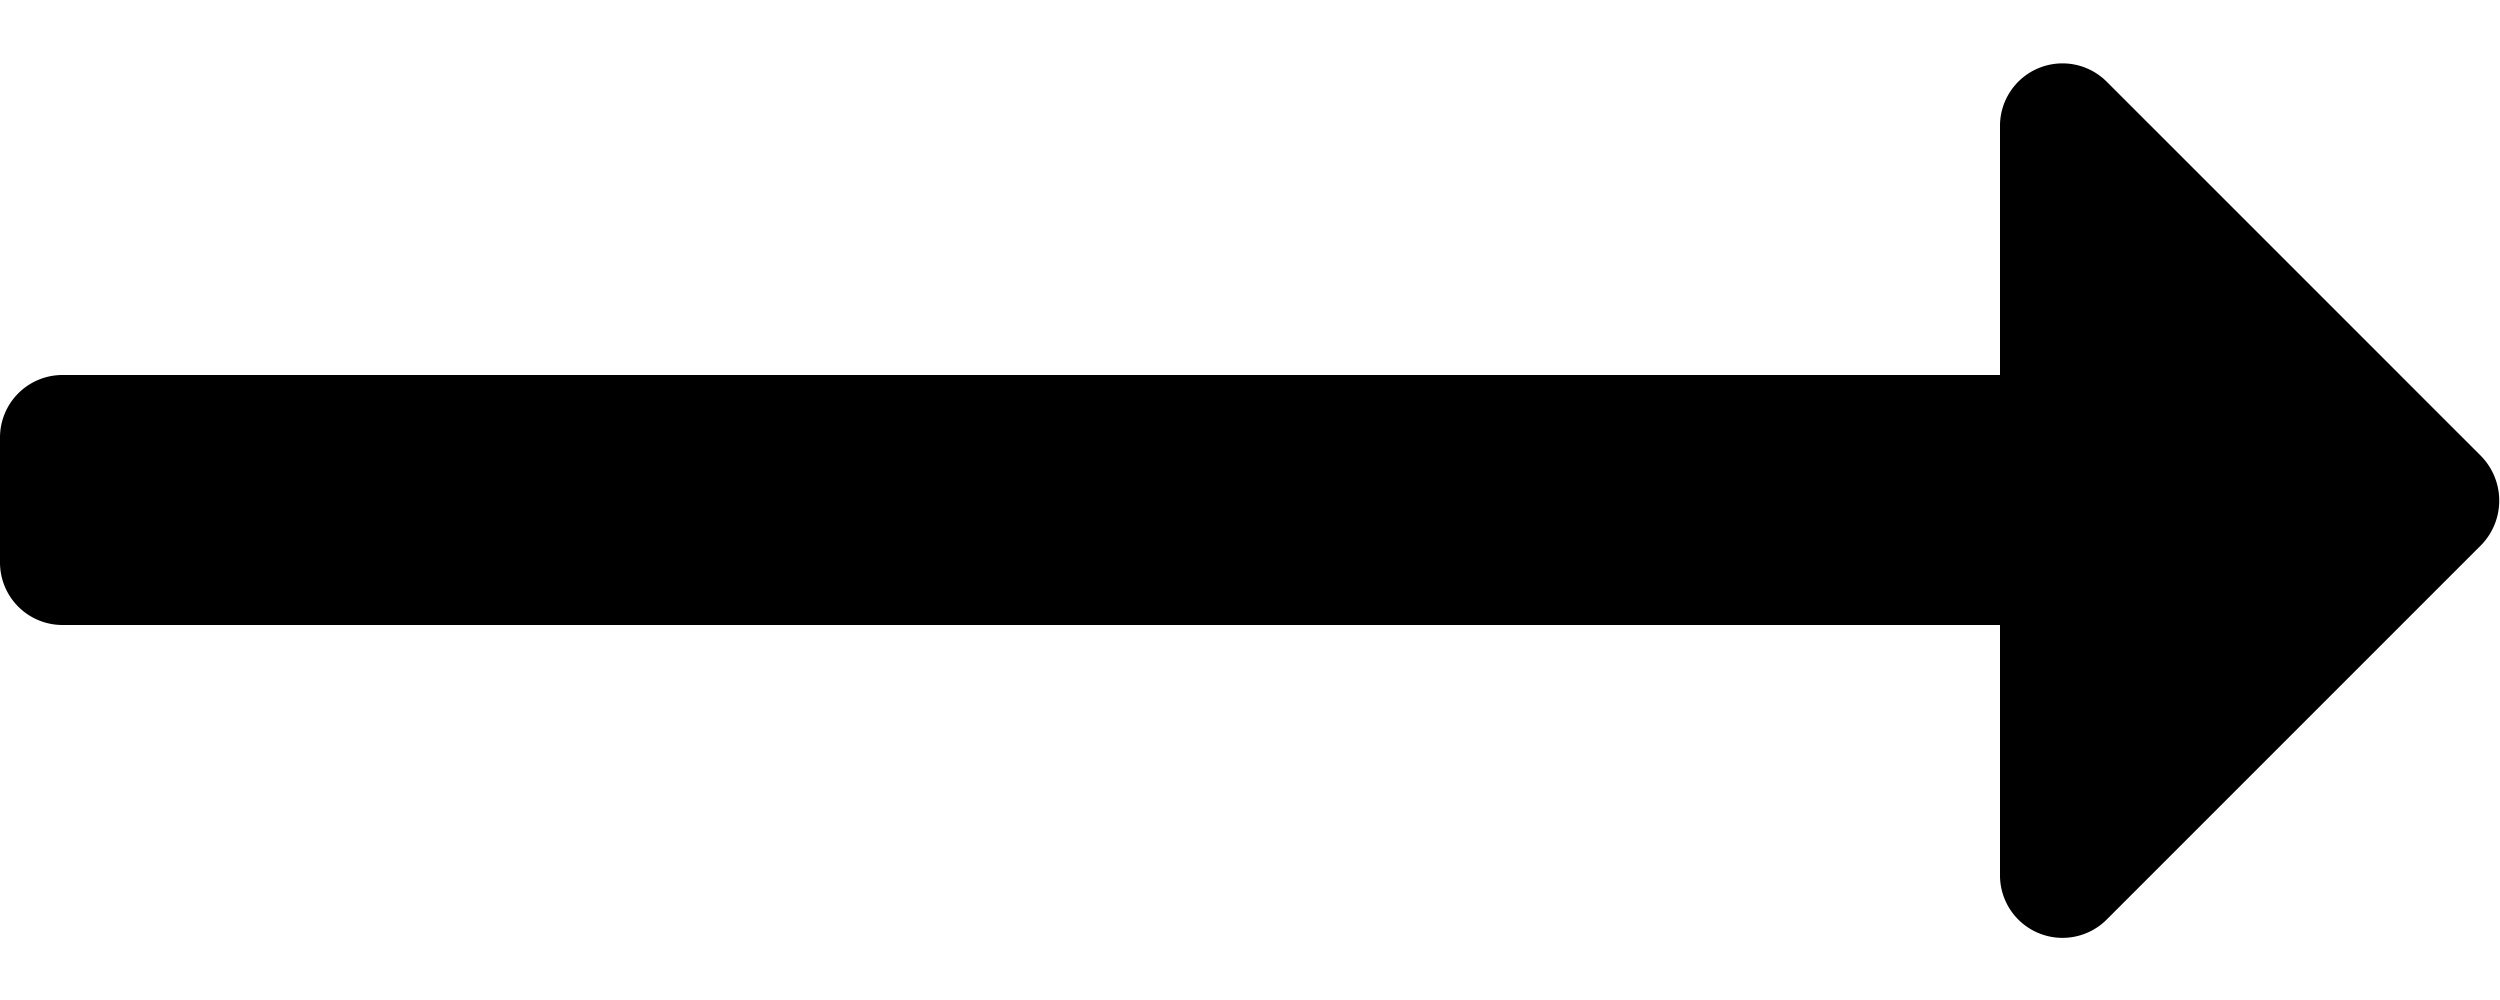 <svg viewBox="0 0 20 8" fill="none" xmlns="http://www.w3.org/2000/svg"><path d="M0 4.5v-1A.5.5 0 01.5 3H16V1a.5.5 0 01.85-.35l3 3a.51.51 0 010 .71l-3 3A.5.5 0 0116 7V5H.5a.5.5 0 01-.5-.5z" fill="#000"/></svg>